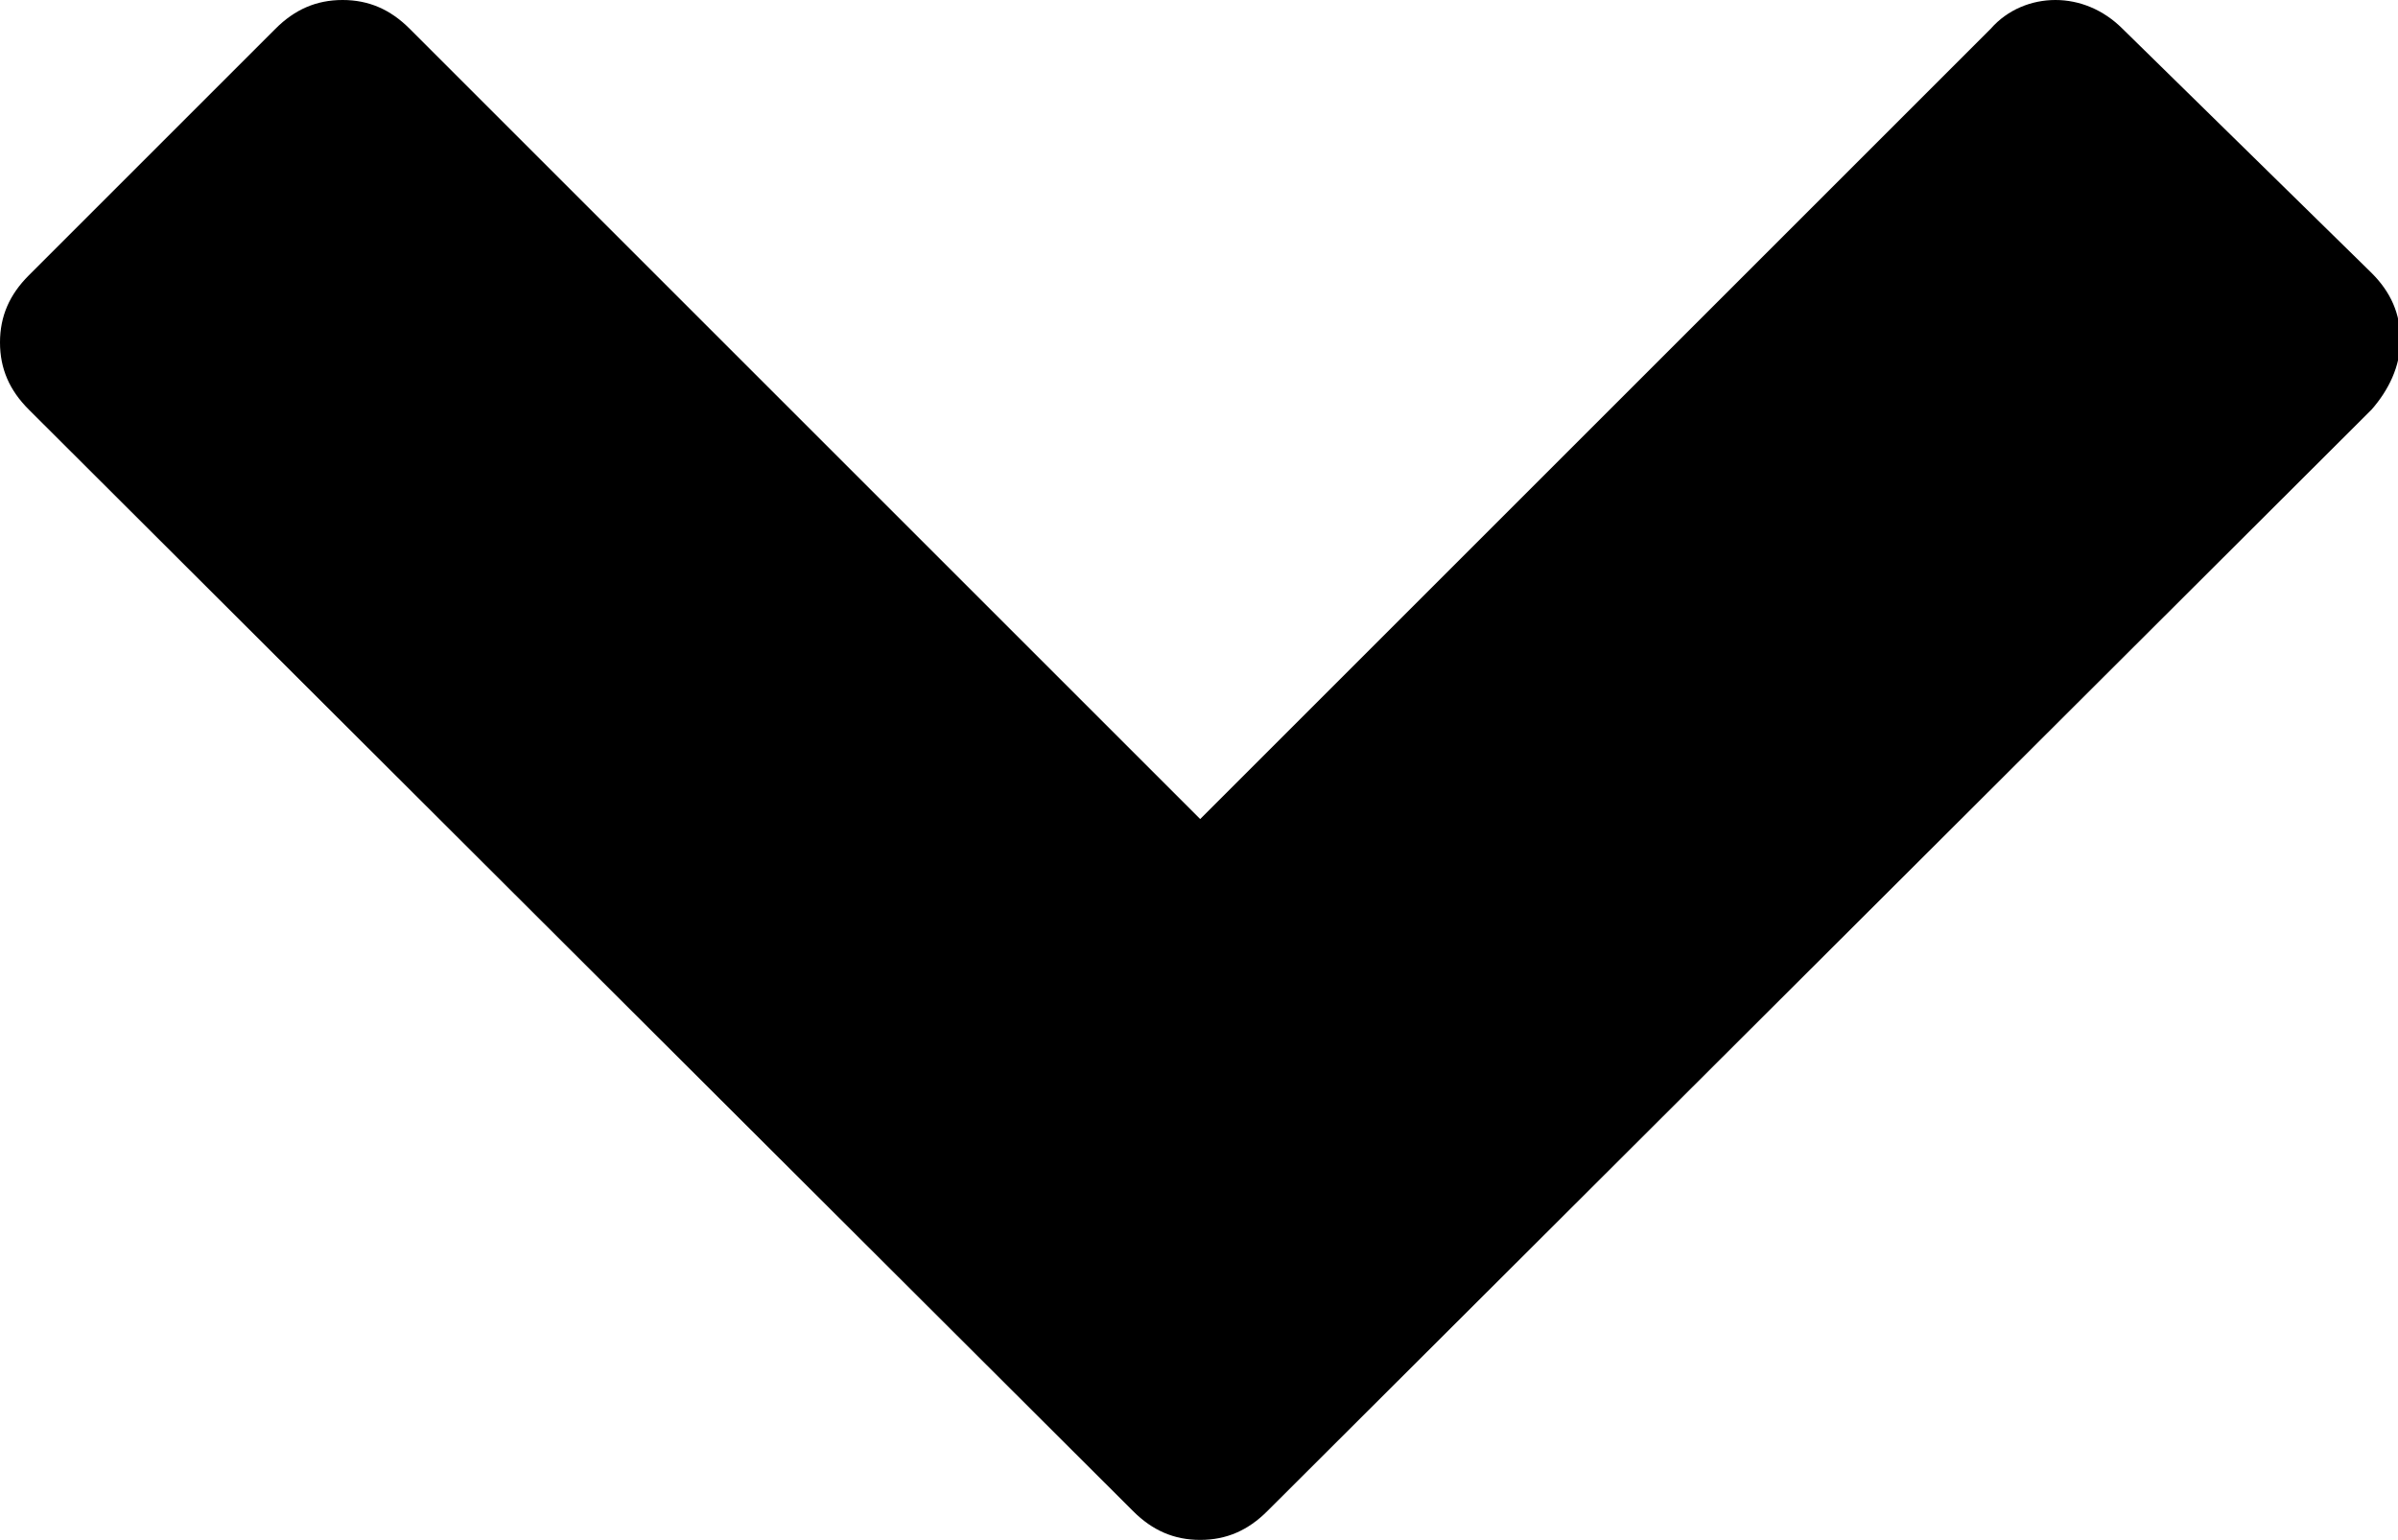 <?xml version="1.0" encoding="utf-8"?>
<!-- Generator: Adobe Illustrator 18.0.0, SVG Export Plug-In . SVG Version: 6.00 Build 0)  -->
<!DOCTYPE svg PUBLIC "-//W3C//DTD SVG 1.1//EN" "http://www.w3.org/Graphics/SVG/1.1/DTD/svg11.dtd">
<svg version="1.1" id="Layer_1" xmlns="http://www.w3.org/2000/svg" xmlns:xlink="http://www.w3.org/1999/xlink" x="0px" y="0px"
	 viewBox="0 0 100.1 64.3" enable-background="new 0 0 100.1 64.3" xml:space="preserve">
<g>
	<path d="M99,17.1l-46.1,46c-0.8,0.8-1.7,1.2-2.8,1.2c-1.1,0-2-0.4-2.8-1.2l-46.1-46C0.4,16.3,0,15.4,0,14.3s0.4-2,1.2-2.8L11.5,1.2
		C12.3,0.4,13.2,0,14.3,0s2,0.4,2.8,1.2l33,33l33-33C83.8,0.4,84.8,0,85.8,0s2,0.4,2.8,1.2L99,11.4c0.8,0.8,1.2,1.7,1.2,2.8
		S99.7,16.3,99,17.1z"/>
</g>
</svg>
